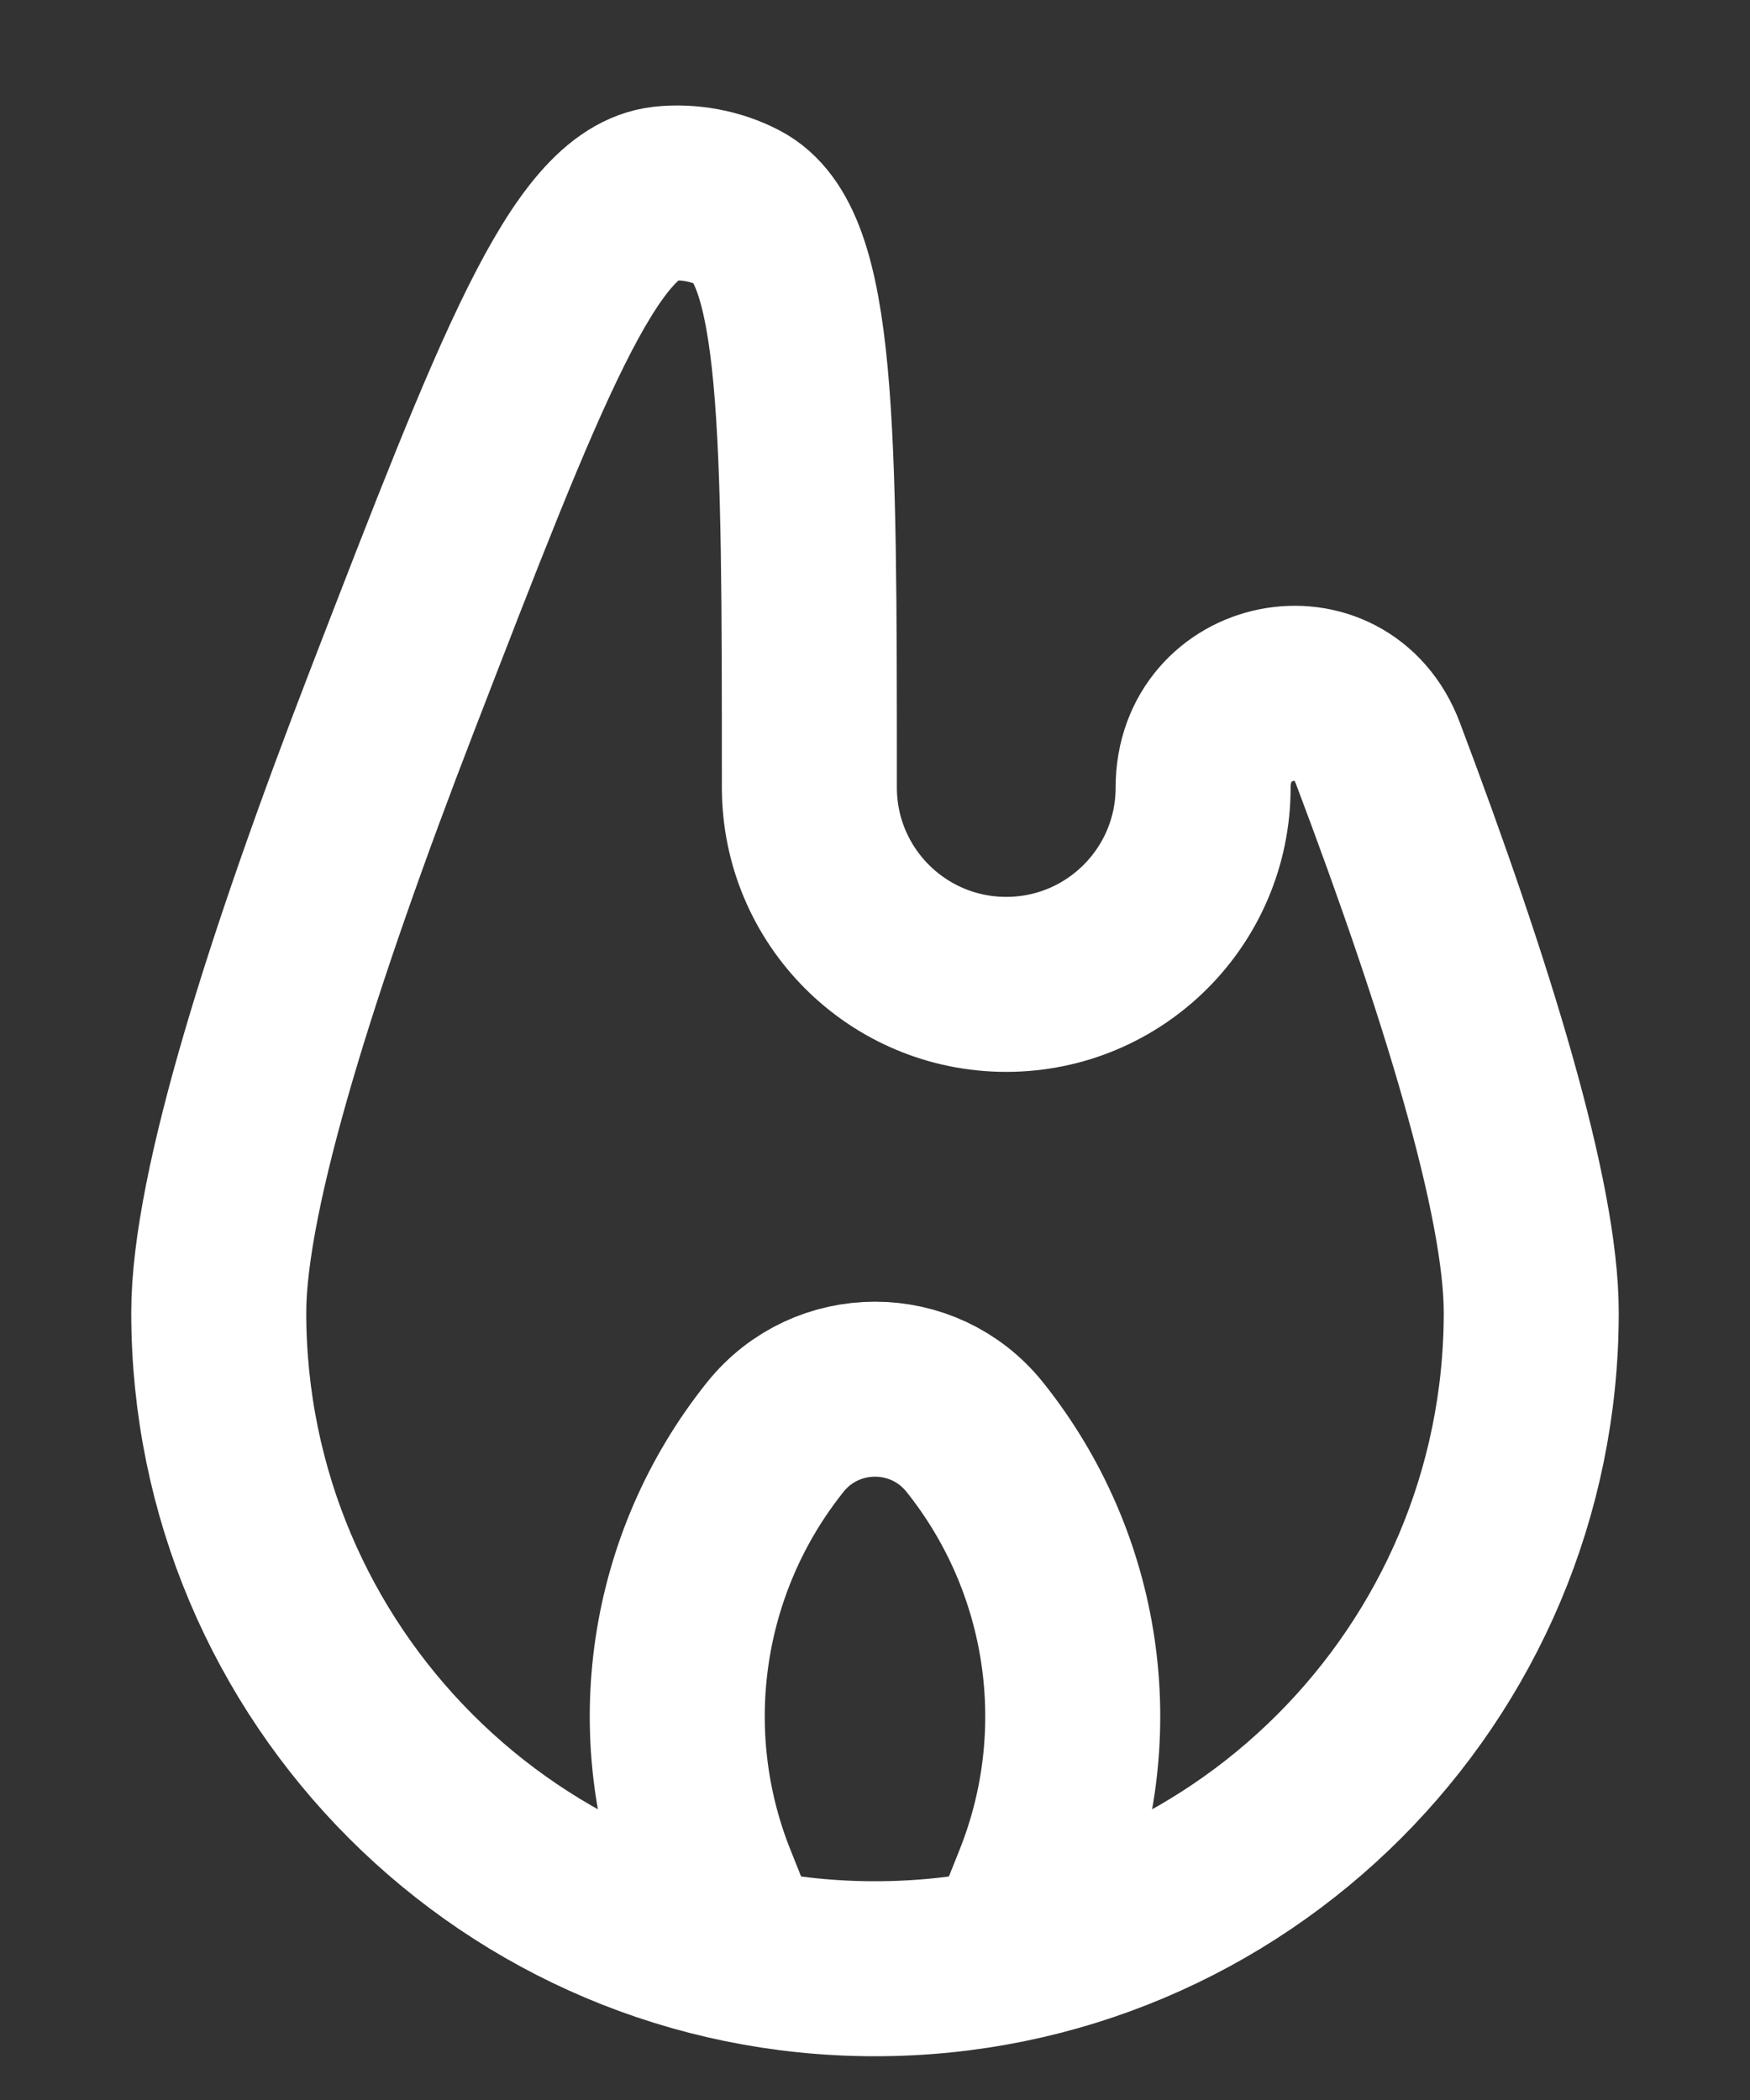 <svg width="10" height="12" viewBox="0 0 10 12" fill="none" xmlns="http://www.w3.org/2000/svg">
<rect x="0" y="0" width="10" height="12" fill="#333333" stroke="none"/>
<path d="M6.875 4.5C6.875 3.907 7.665 3.749 7.874 4.305C8.381 5.648 8.75 6.85 8.75 7.5C8.75 9.571 7.071 11.25 5 11.25C2.929 11.25 1.25 9.571 1.25 7.5C1.25 6.802 1.676 5.466 2.241 4.003C2.973 2.107 3.339 1.159 3.791 1.107C3.935 1.091 4.093 1.12 4.222 1.188C4.625 1.398 4.625 2.432 4.625 4.5C4.625 5.122 5.129 5.625 5.75 5.625C6.371 5.625 6.875 5.122 6.875 4.5Z" stroke="white"/>
<path d="M4.25 11.25L4.053 10.757C3.711 9.903 3.855 8.931 4.43 8.212V8.212C4.722 7.847 5.278 7.847 5.57 8.212V8.212C6.145 8.931 6.289 9.903 5.947 10.757L5.75 11.25" stroke="white"/>
</svg>

